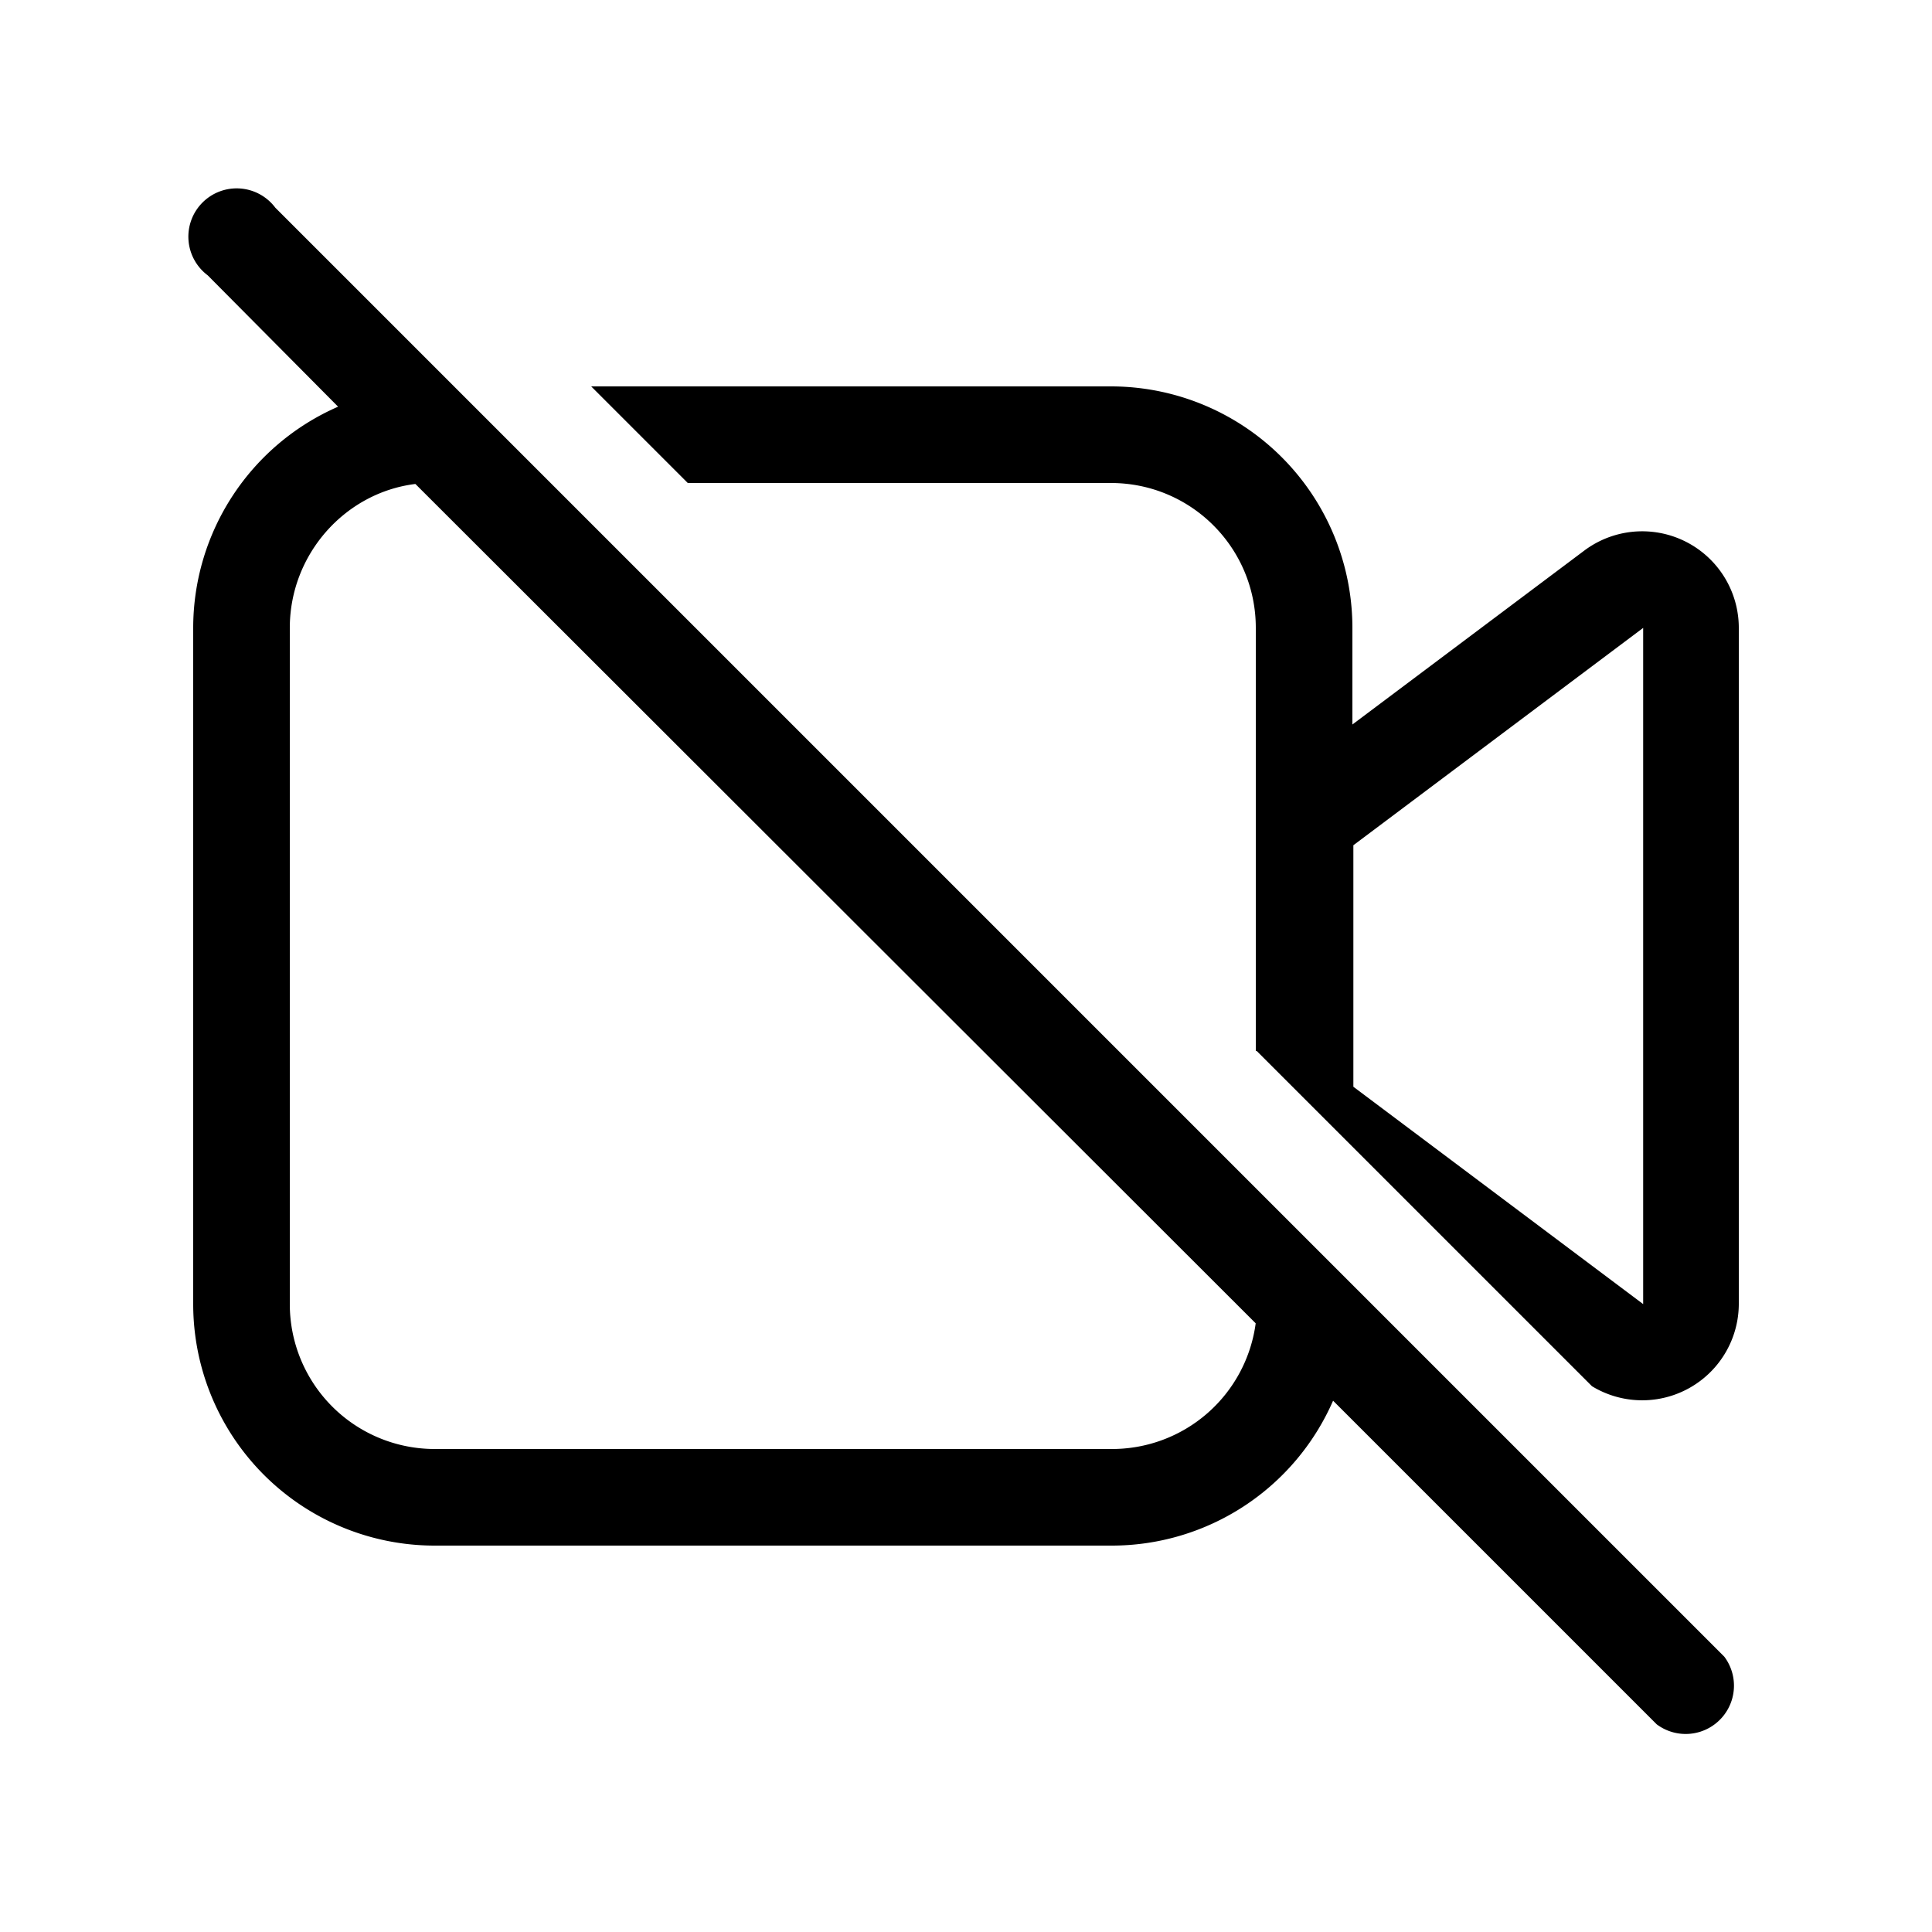 <svg width="20" height="20" viewBox="0 0 20 20" xmlns="http://www.w3.org/2000/svg"><path d="M2.85 2.15a.5.5 0 10-.7.7L3.5 4.21A2.5 2.5 0 002 6.5v7A2.5 2.5 0 004.5 16h7a2.5 2.5 0 002.3-1.5l3.35 3.35a.5.5 0 00.7-.7l-15-15zM13 13.69A1.5 1.5 0 0111.5 15h-7A1.5 1.5 0 013 13.5v-7c0-.76.57-1.4 1.3-1.49L13 13.7zm.01-2.81l3.47 3.47A1 1 0 0018 13.5v-7a1 1 0 00-1.6-.8L14 7.5v-1A2.5 2.5 0 0011.5 4H6.12l1 1h4.38c.83 0 1.5.67 1.5 1.5v4.38zm1-2.13l3-2.25v7l-3-2.25v-2.5z"/></svg>